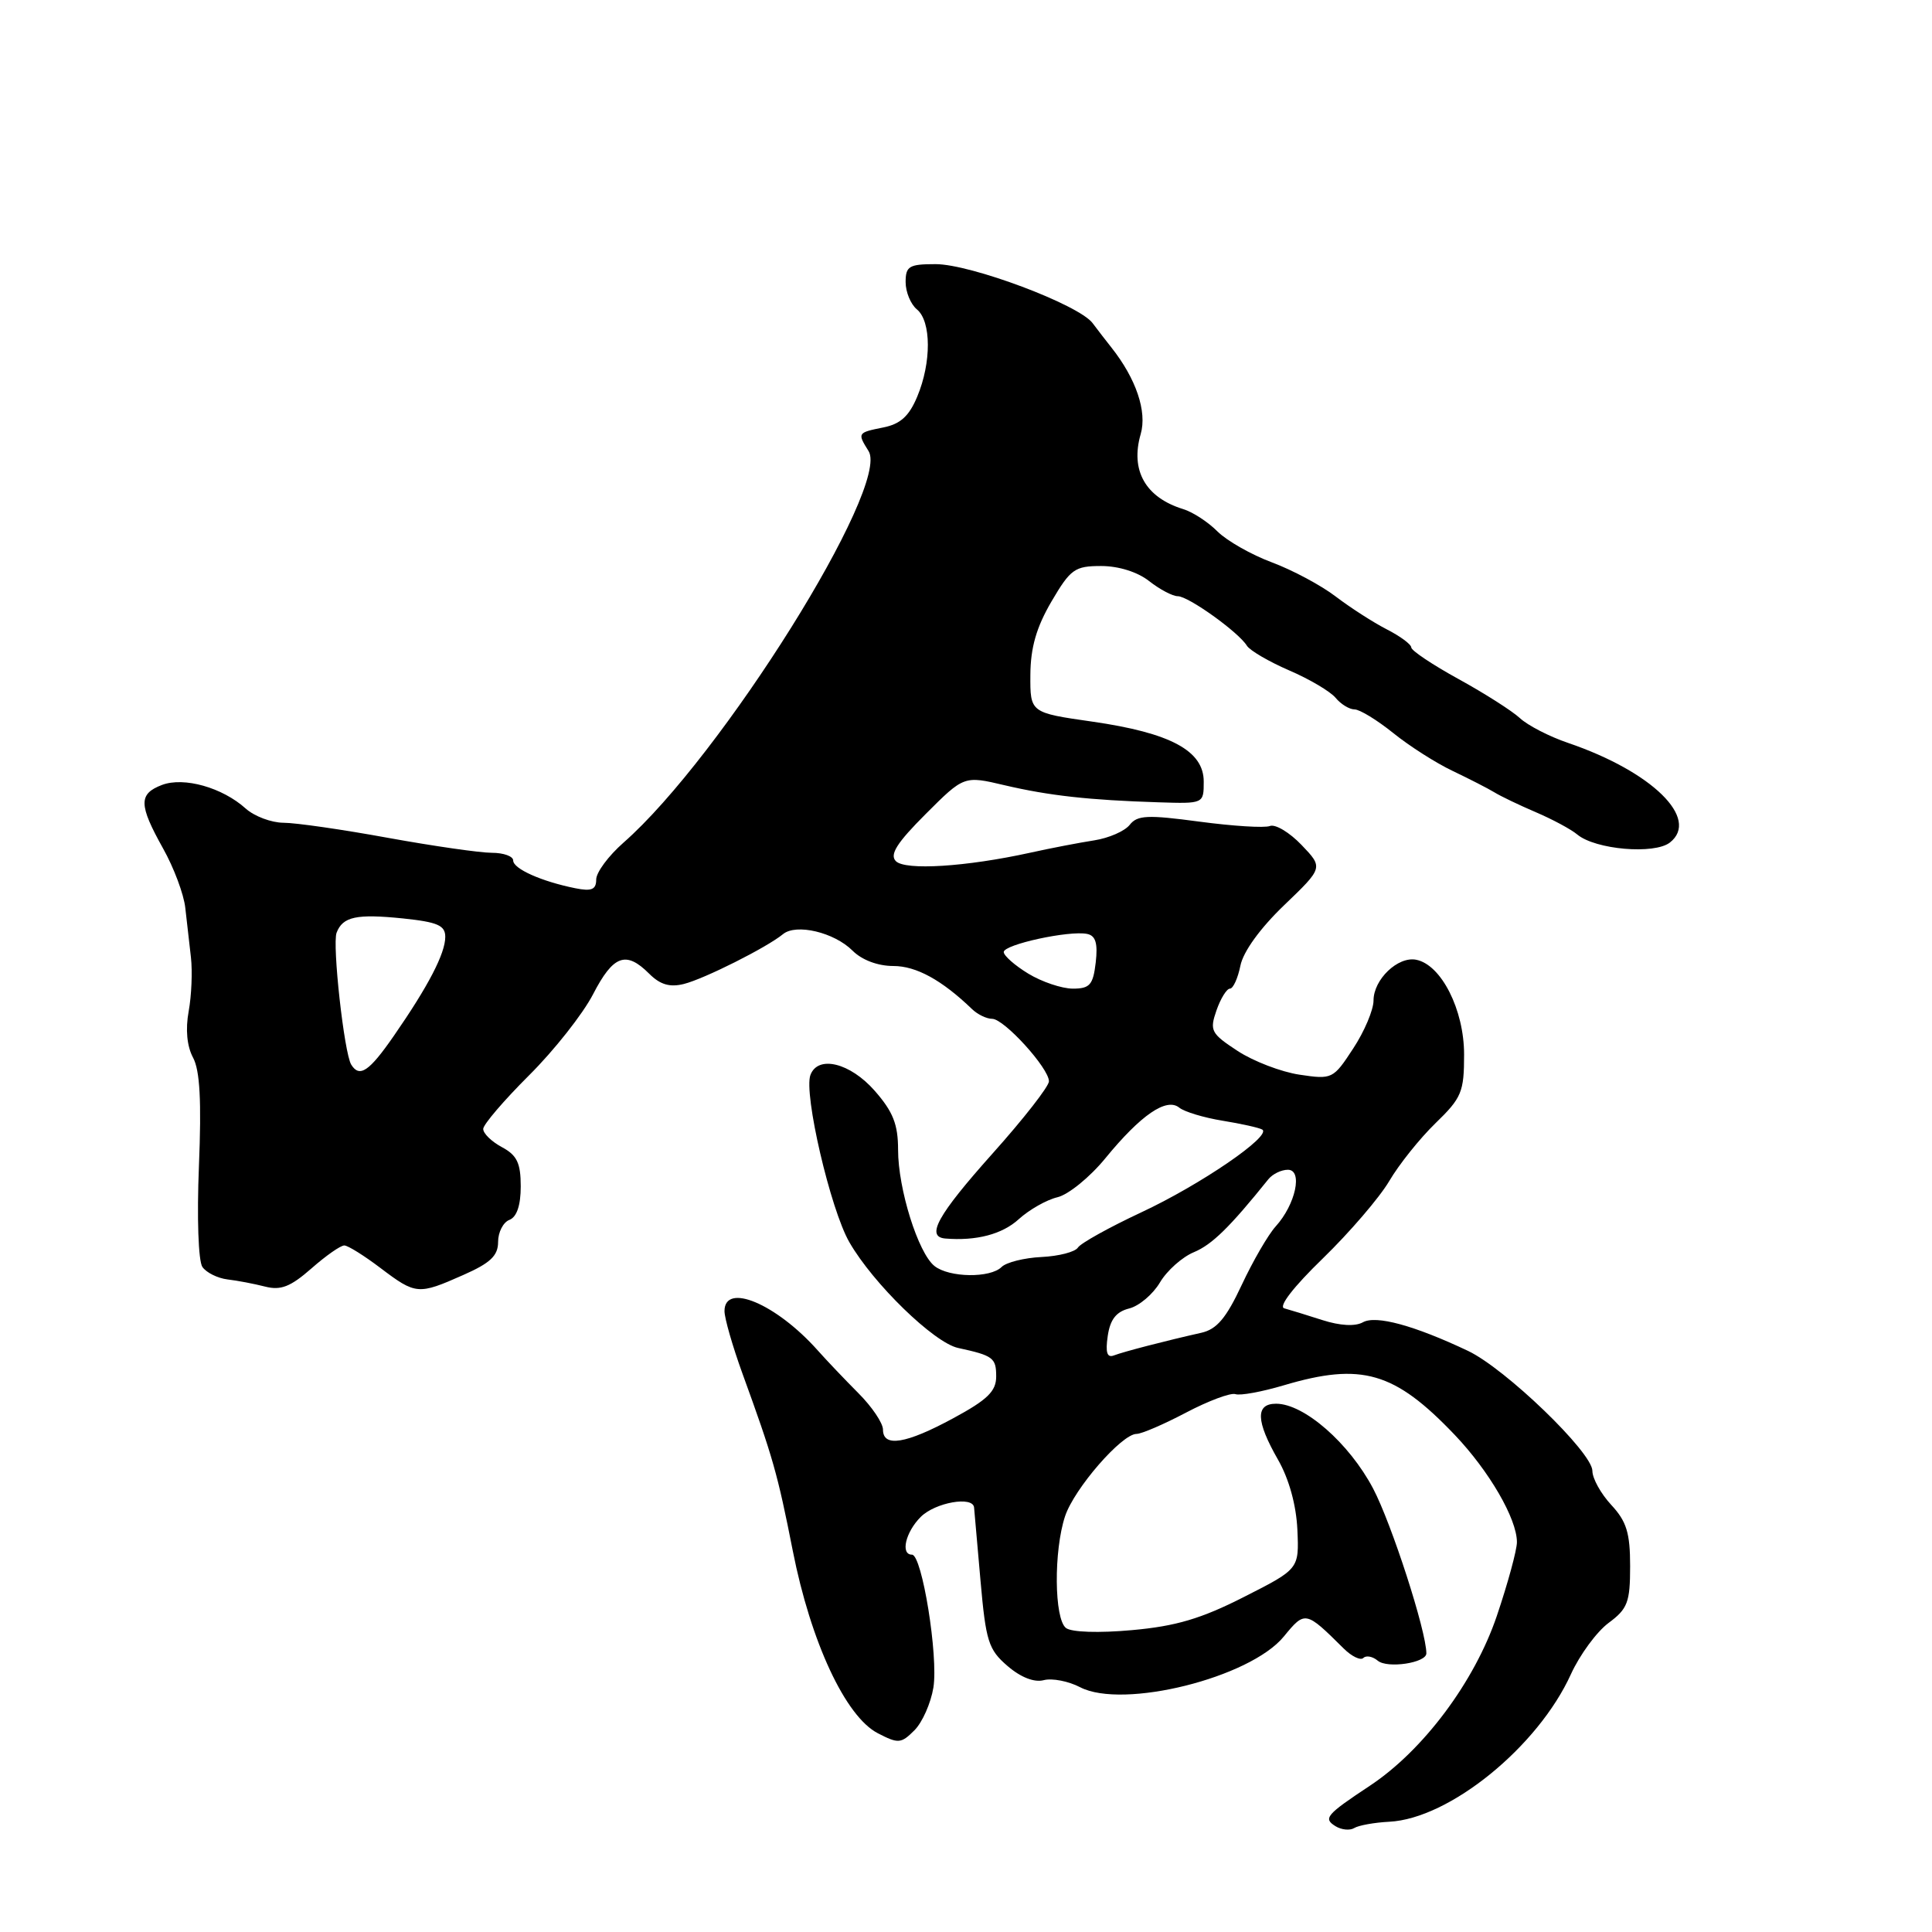 <?xml version="1.0" encoding="UTF-8" standalone="no"?>
<!DOCTYPE svg PUBLIC "-//W3C//DTD SVG 1.1//EN" "http://www.w3.org/Graphics/SVG/1.1/DTD/svg11.dtd" >
<svg xmlns="http://www.w3.org/2000/svg" xmlns:xlink="http://www.w3.org/1999/xlink" version="1.1" viewBox="0 0 256 256">
 <g >
 <path fill="currentColor"
d=" M 184.09 241.39 C 192.07 240.98 203.79 231.46 208.16 221.83 C 209.33 219.27 211.57 216.22 213.14 215.05 C 215.67 213.18 216.00 212.32 216.00 207.52 C 216.00 203.13 215.53 201.59 213.50 199.41 C 212.12 197.92 211.00 195.90 211.00 194.90 C 211.00 192.46 199.47 181.34 194.50 178.99 C 187.40 175.63 182.32 174.24 180.59 175.21 C 179.57 175.78 177.57 175.67 175.23 174.92 C 173.18 174.26 170.90 173.56 170.17 173.36 C 169.36 173.14 171.41 170.50 175.28 166.75 C 178.82 163.31 182.78 158.70 184.08 156.50 C 185.37 154.30 188.13 150.85 190.21 148.83 C 193.68 145.47 194.00 144.70 194.00 139.73 C 194.00 133.79 190.97 127.81 187.64 127.17 C 185.22 126.70 182.00 129.79 182.00 132.57 C 182.00 133.81 180.79 136.68 179.30 138.94 C 176.66 142.98 176.52 143.05 172.19 142.40 C 169.77 142.04 166.07 140.62 163.98 139.25 C 160.46 136.94 160.26 136.56 161.19 133.88 C 161.74 132.30 162.55 131.00 162.97 131.00 C 163.40 131.00 164.02 129.63 164.36 127.96 C 164.73 126.10 166.98 122.99 170.16 119.94 C 175.34 114.97 175.34 114.97 172.46 111.96 C 170.87 110.30 168.99 109.17 168.27 109.45 C 167.55 109.73 163.34 109.46 158.92 108.87 C 152.05 107.95 150.70 108.01 149.69 109.30 C 149.03 110.13 146.93 111.05 145.00 111.35 C 143.07 111.65 139.25 112.38 136.50 112.99 C 128.00 114.86 119.96 115.36 118.71 114.11 C 117.85 113.25 118.83 111.69 122.65 107.87 C 127.74 102.78 127.74 102.78 133.12 104.05 C 139.01 105.43 144.32 106.02 153.50 106.31 C 159.50 106.50 159.50 106.50 159.50 103.56 C 159.50 99.48 155.10 97.11 144.74 95.62 C 136.50 94.44 136.50 94.44 136.53 89.43 C 136.55 85.81 137.33 83.12 139.32 79.71 C 141.85 75.40 142.41 75.00 145.91 75.00 C 148.22 75.00 150.74 75.79 152.27 77.00 C 153.67 78.10 155.38 79.00 156.06 79.00 C 157.47 79.00 164.11 83.76 165.22 85.56 C 165.62 86.20 168.14 87.67 170.82 88.83 C 173.50 89.98 176.27 91.62 176.97 92.46 C 177.67 93.31 178.80 94.00 179.48 94.00 C 180.17 94.00 182.47 95.41 184.61 97.13 C 186.75 98.86 190.30 101.12 192.50 102.16 C 194.70 103.21 197.18 104.48 198.00 104.98 C 198.82 105.49 201.30 106.68 203.50 107.62 C 205.70 108.56 208.18 109.89 209.00 110.58 C 211.41 112.58 219.21 113.25 221.27 111.64 C 225.29 108.48 218.89 102.23 207.78 98.44 C 205.30 97.60 202.43 96.12 201.39 95.15 C 200.35 94.19 196.69 91.86 193.25 89.97 C 189.81 88.08 187.00 86.20 187.00 85.79 C 187.00 85.39 185.54 84.30 183.75 83.39 C 181.96 82.47 178.93 80.52 177.00 79.05 C 175.07 77.57 171.27 75.54 168.54 74.52 C 165.82 73.51 162.57 71.66 161.32 70.42 C 160.08 69.17 158.04 67.84 156.78 67.46 C 151.78 65.92 149.75 62.33 151.15 57.51 C 152.01 54.53 150.54 50.18 147.27 46.05 C 146.59 45.20 145.47 43.74 144.77 42.81 C 142.94 40.37 128.65 35.00 123.97 35.00 C 120.46 35.00 120.00 35.27 120.00 37.38 C 120.00 38.69 120.67 40.32 121.50 41.00 C 123.41 42.58 123.43 48.04 121.54 52.55 C 120.46 55.14 119.31 56.19 117.04 56.64 C 113.61 57.33 113.59 57.37 115.09 59.77 C 118.01 64.44 95.58 100.28 82.61 111.66 C 80.62 113.41 79.00 115.60 79.00 116.54 C 79.00 117.87 78.39 118.13 76.25 117.70 C 71.76 116.80 68.00 115.12 68.00 114.02 C 68.00 113.46 66.73 113.00 65.17 113.00 C 63.61 113.00 57.43 112.11 51.42 111.02 C 45.41 109.92 39.18 109.02 37.56 109.02 C 35.95 109.01 33.70 108.16 32.56 107.14 C 29.47 104.35 24.37 102.91 21.46 104.01 C 18.35 105.20 18.37 106.62 21.60 112.41 C 23.04 114.97 24.36 118.51 24.55 120.28 C 24.75 122.05 25.08 125.01 25.30 126.86 C 25.51 128.71 25.38 131.92 25.00 134.00 C 24.56 136.40 24.77 138.63 25.58 140.14 C 26.49 141.83 26.71 145.90 26.36 154.50 C 26.08 161.35 26.28 167.09 26.82 167.88 C 27.34 168.63 28.84 169.37 30.14 169.53 C 31.44 169.68 33.68 170.11 35.13 170.48 C 37.20 171.01 38.49 170.51 41.26 168.08 C 43.19 166.38 45.15 165.01 45.63 165.03 C 46.11 165.04 48.27 166.39 50.43 168.03 C 55.10 171.56 55.42 171.59 61.37 168.95 C 64.98 167.36 66.00 166.39 66.00 164.56 C 66.00 163.27 66.68 161.95 67.50 161.64 C 68.48 161.26 69.00 159.71 69.00 157.20 C 69.00 154.10 68.50 153.07 66.50 152.00 C 65.13 151.26 64.01 150.18 64.03 149.58 C 64.05 148.99 66.78 145.80 70.09 142.50 C 73.41 139.20 77.23 134.36 78.58 131.75 C 81.26 126.56 82.94 125.94 86.02 129.02 C 87.47 130.47 88.75 130.85 90.62 130.38 C 93.33 129.70 101.61 125.54 103.75 123.78 C 105.50 122.34 110.54 123.54 112.97 125.97 C 114.21 127.21 116.32 128.00 118.37 128.00 C 121.41 128.00 124.80 129.86 128.82 133.73 C 129.55 134.43 130.74 135.00 131.47 135.00 C 133.05 135.00 139.00 141.55 138.99 143.28 C 138.99 143.95 135.62 148.27 131.49 152.88 C 124.24 161.00 122.64 163.88 125.25 164.11 C 129.36 164.45 132.81 163.55 135.00 161.54 C 136.38 160.29 138.68 158.98 140.12 158.64 C 141.56 158.30 144.42 155.98 146.47 153.47 C 151.18 147.72 154.57 145.40 156.26 146.77 C 156.94 147.32 159.53 148.10 162.00 148.50 C 164.47 148.90 166.84 149.43 167.25 149.67 C 168.59 150.47 159.07 156.99 151.19 160.66 C 146.96 162.64 143.20 164.73 142.83 165.31 C 142.46 165.89 140.29 166.45 138.00 166.56 C 135.71 166.67 133.33 167.27 132.72 167.88 C 131.22 169.38 125.76 169.30 123.82 167.75 C 121.66 166.03 119.00 157.54 119.00 152.36 C 119.00 148.99 118.34 147.31 115.90 144.53 C 112.65 140.83 108.40 139.78 107.39 142.43 C 106.46 144.86 110.04 160.27 112.55 164.61 C 115.71 170.10 123.76 177.92 126.95 178.61 C 131.60 179.62 132.00 179.92 132.00 182.39 C 132.00 184.35 130.85 185.47 126.32 187.92 C 120.05 191.32 117.00 191.82 117.00 189.43 C 117.00 188.57 115.54 186.40 113.75 184.61 C 111.96 182.81 109.53 180.26 108.34 178.92 C 102.85 172.76 96.00 169.87 96.00 173.73 C 96.00 174.67 97.07 178.39 98.37 181.98 C 102.42 193.12 103.02 195.21 105.05 205.50 C 107.43 217.57 112.03 227.45 116.31 229.66 C 119.03 231.07 119.40 231.04 121.16 229.28 C 122.21 228.24 123.34 225.68 123.68 223.61 C 124.35 219.46 122.18 206.00 120.84 206.00 C 119.29 206.00 119.98 203.02 122.00 201.00 C 123.92 199.08 128.92 198.20 129.07 199.75 C 129.11 200.16 129.49 204.52 129.92 209.42 C 130.63 217.48 130.97 218.58 133.50 220.75 C 135.25 222.26 137.05 222.96 138.30 222.63 C 139.40 222.34 141.58 222.76 143.13 223.57 C 148.81 226.51 165.63 222.32 170.11 216.85 C 172.93 213.41 173.00 213.43 178.04 218.43 C 179.11 219.49 180.28 220.05 180.65 219.69 C 181.02 219.32 181.88 219.48 182.56 220.05 C 183.84 221.12 189.00 220.34 189.00 219.08 C 189.00 216.14 184.39 201.88 181.94 197.23 C 178.77 191.22 172.80 186.00 169.09 186.00 C 166.33 186.00 166.41 188.29 169.34 193.41 C 170.81 195.98 171.76 199.44 171.91 202.70 C 172.14 207.90 172.14 207.90 164.82 211.61 C 159.16 214.49 155.80 215.48 150.00 216.00 C 145.60 216.40 141.98 216.28 141.25 215.72 C 139.68 214.51 139.61 205.47 141.13 200.90 C 142.35 197.24 148.64 190.00 150.60 190.00 C 151.26 190.00 154.21 188.73 157.17 187.17 C 160.12 185.62 163.06 184.52 163.70 184.73 C 164.34 184.95 167.22 184.42 170.11 183.56 C 180.42 180.50 184.78 181.76 192.76 190.13 C 197.33 194.93 201.00 201.25 201.00 204.34 C 201.00 205.39 199.80 209.79 198.34 214.11 C 195.38 222.85 188.58 231.95 181.50 236.63 C 175.72 240.46 175.30 240.95 176.96 241.98 C 177.75 242.47 178.88 242.58 179.45 242.22 C 180.03 241.87 182.11 241.49 184.09 241.39 Z  M 146.78 177.03 C 147.10 174.84 147.90 173.81 149.62 173.38 C 150.94 173.05 152.77 171.50 153.70 169.93 C 154.62 168.37 156.65 166.56 158.20 165.92 C 160.60 164.92 162.95 162.62 168.07 156.25 C 168.63 155.56 169.78 155.00 170.65 155.00 C 172.66 155.00 171.68 159.59 169.04 162.50 C 168.04 163.60 166.02 167.09 164.54 170.25 C 162.48 174.66 161.23 176.14 159.18 176.60 C 154.46 177.66 148.91 179.10 147.60 179.60 C 146.69 179.95 146.46 179.22 146.78 177.03 Z  M 46.54 141.07 C 45.60 139.55 44.01 125.15 44.60 123.59 C 45.42 121.45 47.24 121.07 53.42 121.70 C 57.99 122.18 59.00 122.62 59.00 124.14 C 59.00 126.34 56.75 130.67 52.19 137.25 C 48.92 141.98 47.64 142.84 46.54 141.07 Z  M 136.25 129.01 C 134.46 127.92 133.00 126.63 133.00 126.15 C 133.00 125.15 141.69 123.26 144.05 123.75 C 145.18 123.98 145.48 124.99 145.19 127.53 C 144.84 130.51 144.41 131.00 142.14 131.00 C 140.69 130.99 138.04 130.10 136.25 129.01 Z "/>
</g>
</svg>